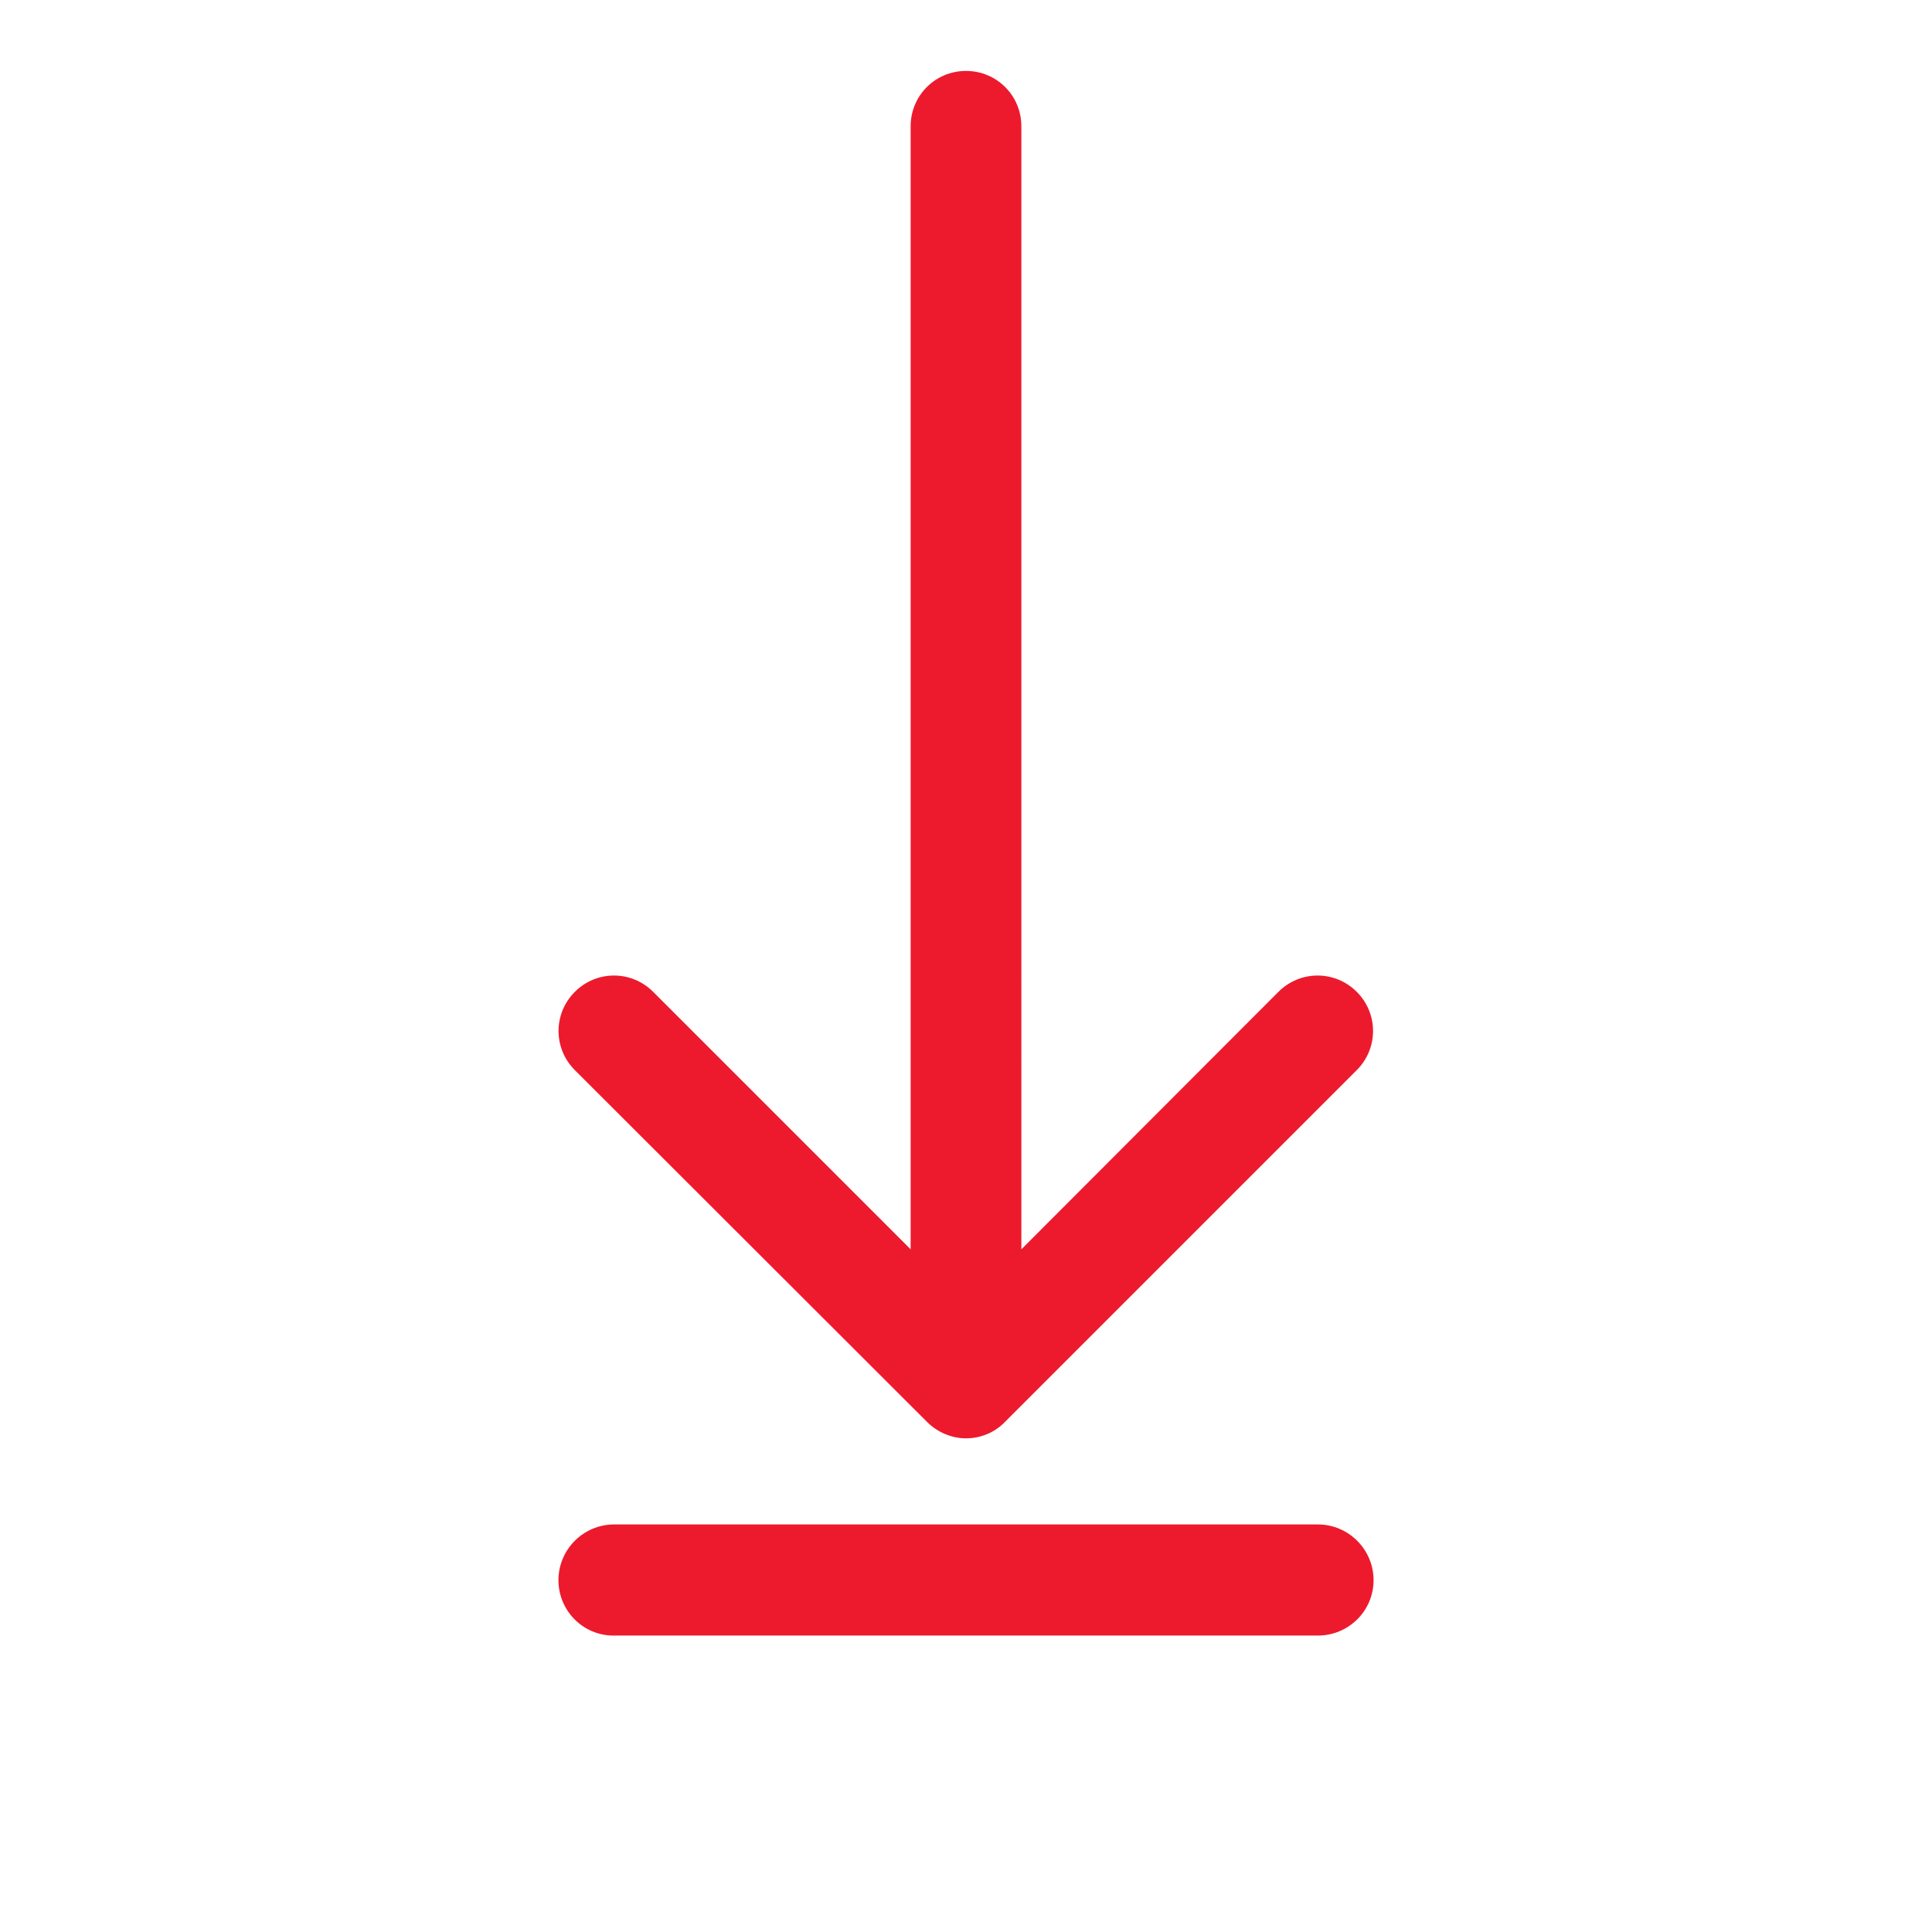 <?xml version="1.0" encoding="utf-8"?>
<!-- Generator: Adobe Illustrator 23.0.1, SVG Export Plug-In . SVG Version: 6.00 Build 0)  -->
<svg version="1.1" id="Capa_1" xmlns="http://www.w3.org/2000/svg" xmlns:xlink="http://www.w3.org/1999/xlink" x="0px" y="0px"
	 viewBox="0 0 471.2 471.2" style="enable-background:new 0 0 471.2 471.2;" xml:space="preserve">
<style type="text/css">
	.st0{fill:#ED1A2D;}
</style>
<g>
	<g>
		<path class="st0" d="M226.1,346.8c2.6,2.6,6.1,4,9.5,4s6.9-1.3,9.5-4l85.8-85.8c5.3-5.3,5.3-13.8,0-19.1s-13.8-5.3-19.1,0
			l-62.7,62.8V30.8c0-7.5-6-13.5-13.5-13.5s-13.5,6-13.5,13.5v273.9l-62.8-62.8c-5.3-5.3-13.8-5.3-19.1,0s-5.3,13.8,0,19.1
			L226.1,346.8z"/>
	</g>
</g>
<path class="st0" d="M136.2,385.4L136.2,385.4c0-7.5,6.1-13.6,13.6-13.6h171.6c7.5,0,13.6,6.1,13.6,13.6v0c0,7.5-6.1,13.5-13.6,13.5
	H149.8C142.3,399,136.2,392.9,136.2,385.4z"/>
</svg>

